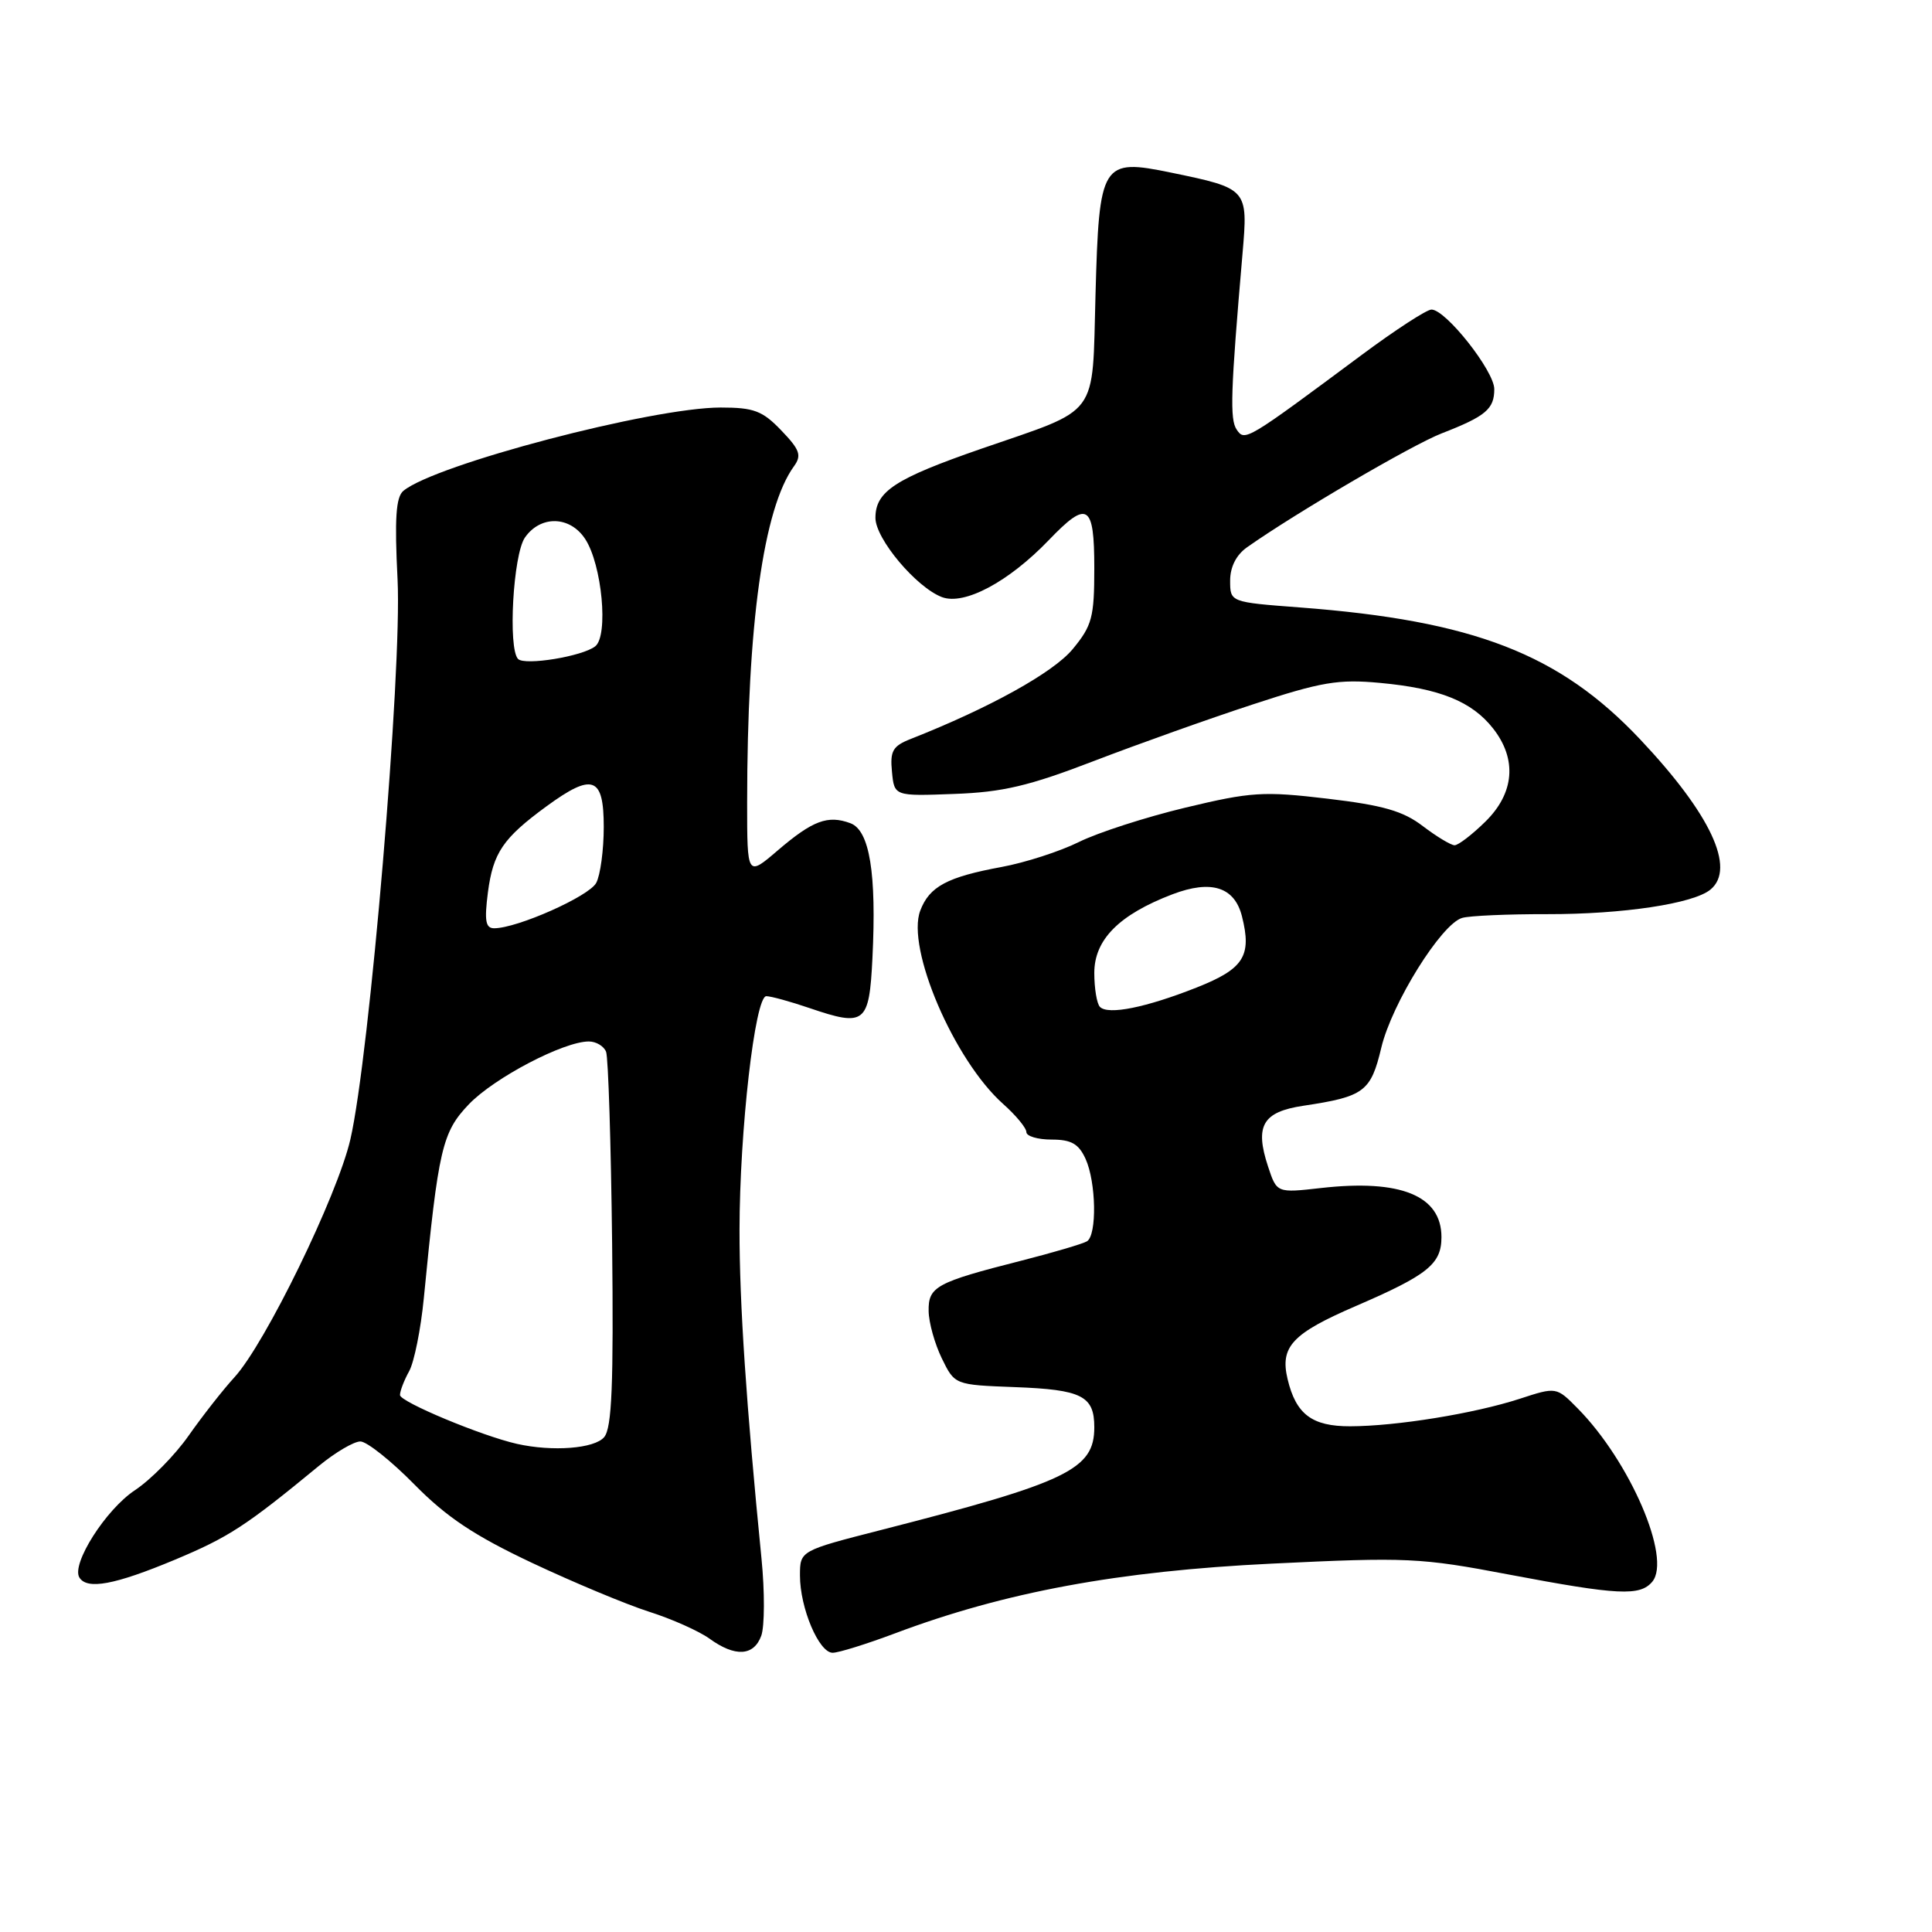 <?xml version="1.0" encoding="UTF-8" standalone="no"?>
<!DOCTYPE svg PUBLIC "-//W3C//DTD SVG 1.1//EN" "http://www.w3.org/Graphics/SVG/1.1/DTD/svg11.dtd" >
<svg xmlns="http://www.w3.org/2000/svg" xmlns:xlink="http://www.w3.org/1999/xlink" version="1.1" viewBox="0 0 256 256">
 <g >
 <path fill="currentColor"
d=" M 100.87 216.75 C 101.32 215.51 101.34 210.90 100.90 206.50 C 98.88 186.11 97.98 172.66 97.99 163.00 C 98.00 149.84 100.04 132.00 101.54 132.00 C 102.15 132.00 104.73 132.71 107.28 133.58 C 114.62 136.08 115.17 135.65 115.60 127.00 C 116.16 115.70 115.23 110.02 112.68 109.08 C 109.69 107.97 107.69 108.72 103.06 112.68 C 99.00 116.16 99.00 116.16 99.00 106.33 C 99.01 82.75 101.15 67.38 105.20 61.79 C 106.25 60.34 105.99 59.60 103.53 57.04 C 101.03 54.43 99.90 54.00 95.49 54.00 C 86.41 54.00 57.65 61.55 53.45 65.04 C 52.46 65.86 52.27 68.71 52.68 76.81 C 53.28 88.93 48.97 139.99 46.42 151.00 C 44.69 158.46 35.14 178.06 31.06 182.50 C 29.55 184.15 26.83 187.62 25.01 190.21 C 23.20 192.80 19.99 196.06 17.88 197.46 C 14.01 200.02 9.42 207.25 10.52 209.03 C 11.54 210.68 15.20 210.00 23.13 206.69 C 30.32 203.68 32.55 202.23 42.24 194.25 C 44.41 192.46 46.89 191.00 47.75 191.00 C 48.60 191.00 51.82 193.56 54.90 196.69 C 59.18 201.04 62.85 203.48 70.50 207.09 C 76.00 209.68 82.97 212.59 86.00 213.56 C 89.03 214.52 92.62 216.13 94.00 217.12 C 97.40 219.59 99.88 219.45 100.87 216.75 Z  M 118.59 216.43 C 133.13 210.96 148.19 208.17 168.50 207.19 C 186.44 206.32 188.20 206.40 199.96 208.64 C 214.42 211.38 217.32 211.52 218.94 209.58 C 221.51 206.47 215.99 193.65 209.06 186.63 C 206.23 183.76 206.23 183.76 201.36 185.35 C 195.36 187.30 185.02 188.98 178.90 188.99 C 173.84 189.00 171.72 187.40 170.61 182.73 C 169.59 178.44 171.21 176.70 179.67 173.05 C 189.21 168.93 191.00 167.49 191.00 163.92 C 191.00 158.43 185.59 156.22 175.03 157.42 C 169.18 158.08 169.18 158.08 168.02 154.56 C 166.24 149.16 167.31 147.33 172.69 146.52 C 180.76 145.31 181.64 144.66 183.03 138.82 C 184.43 132.95 190.98 122.43 193.74 121.63 C 194.71 121.34 199.78 121.12 205.00 121.13 C 215.03 121.15 224.40 119.74 226.65 117.87 C 230.04 115.07 226.66 107.86 217.32 97.96 C 206.64 86.64 195.29 82.24 172.25 80.49 C 163.00 79.79 163.00 79.79 163.00 76.94 C 163.00 75.12 163.81 73.52 165.25 72.51 C 171.64 68.00 187.14 58.93 191.04 57.42 C 196.88 55.15 198.00 54.20 198.00 51.56 C 198.00 49.15 191.55 40.99 189.67 41.02 C 189.03 41.03 184.90 43.71 180.50 46.98 C 165.13 58.40 164.95 58.52 163.87 56.93 C 162.94 55.58 163.06 51.91 164.64 33.61 C 165.38 25.01 165.35 24.98 155.21 22.88 C 145.96 20.97 145.64 21.49 145.16 39.07 C 144.70 55.55 145.86 53.99 130.03 59.46 C 118.60 63.42 116.00 65.11 116.00 68.62 C 116.00 71.39 121.40 77.82 124.81 79.12 C 127.77 80.24 133.63 77.12 138.95 71.59 C 144.11 66.21 145.00 66.76 145.00 75.27 C 145.00 81.81 144.71 82.90 142.13 86.02 C 139.56 89.12 131.14 93.79 120.69 97.91 C 118.29 98.85 117.92 99.50 118.19 102.26 C 118.50 105.50 118.50 105.50 126.44 105.20 C 132.86 104.97 136.37 104.14 144.94 100.84 C 150.75 98.61 160.22 95.23 166.00 93.34 C 175.10 90.35 177.35 89.97 182.88 90.49 C 190.77 91.22 195.02 92.94 197.83 96.51 C 201.05 100.60 200.67 105.10 196.81 108.88 C 195.06 110.60 193.23 112.00 192.74 112.00 C 192.26 112.00 190.37 110.86 188.54 109.47 C 185.92 107.46 183.26 106.70 175.91 105.83 C 167.39 104.82 165.77 104.93 157.05 107.02 C 151.80 108.28 145.46 110.33 142.96 111.57 C 140.46 112.81 135.85 114.30 132.71 114.88 C 125.50 116.21 123.15 117.47 121.94 120.66 C 120.05 125.63 126.41 140.47 132.91 146.27 C 134.61 147.78 136.00 149.46 136.00 150.01 C 136.00 150.55 137.50 151.00 139.34 151.00 C 141.95 151.00 142.93 151.56 143.84 153.55 C 145.25 156.64 145.37 163.65 144.03 164.48 C 143.49 164.81 139.55 165.97 135.28 167.06 C 124.03 169.92 122.99 170.49 123.05 173.73 C 123.07 175.25 123.86 178.07 124.80 180.00 C 126.51 183.50 126.51 183.50 134.46 183.80 C 143.35 184.13 145.00 184.96 145.00 189.12 C 145.00 194.71 141.49 196.40 116.75 202.73 C 106.00 205.48 106.00 205.48 106.00 208.77 C 106.00 213.07 108.51 219.00 110.33 219.00 C 111.12 219.00 114.83 217.84 118.59 216.43 Z  M 68.50 191.32 C 63.81 190.26 53.00 185.75 53.00 184.85 C 53.00 184.31 53.55 182.89 54.22 181.68 C 54.88 180.48 55.76 176.12 56.16 172.00 C 58.09 152.15 58.59 150.02 62.14 146.31 C 65.50 142.81 74.68 138.00 78.02 138.00 C 78.99 138.00 80.02 138.62 80.31 139.37 C 80.60 140.13 80.96 151.57 81.11 164.79 C 81.31 183.46 81.08 189.20 80.06 190.42 C 78.80 191.95 73.22 192.38 68.50 191.32 Z  M 64.65 118.25 C 65.34 112.99 66.64 111.07 72.40 106.85 C 78.53 102.37 80.00 102.89 80.00 109.57 C 80.00 112.63 79.55 115.97 79.00 116.99 C 78.05 118.77 68.53 123.00 65.48 123.00 C 64.34 123.00 64.17 122.01 64.65 118.25 Z  M 68.65 87.32 C 67.29 85.95 67.99 73.47 69.56 71.22 C 71.64 68.25 75.53 68.35 77.54 71.42 C 79.77 74.82 80.65 84.24 78.87 85.64 C 77.19 86.97 69.56 88.22 68.65 87.32 Z  M 145.75 133.42 C 145.34 133.01 145.00 130.98 145.00 128.92 C 145.00 124.51 148.28 121.20 155.35 118.50 C 160.50 116.54 163.59 117.52 164.57 121.43 C 165.89 126.68 164.81 128.37 158.59 130.84 C 151.84 133.51 146.84 134.52 145.75 133.42 Z "/>
</g>
</svg>